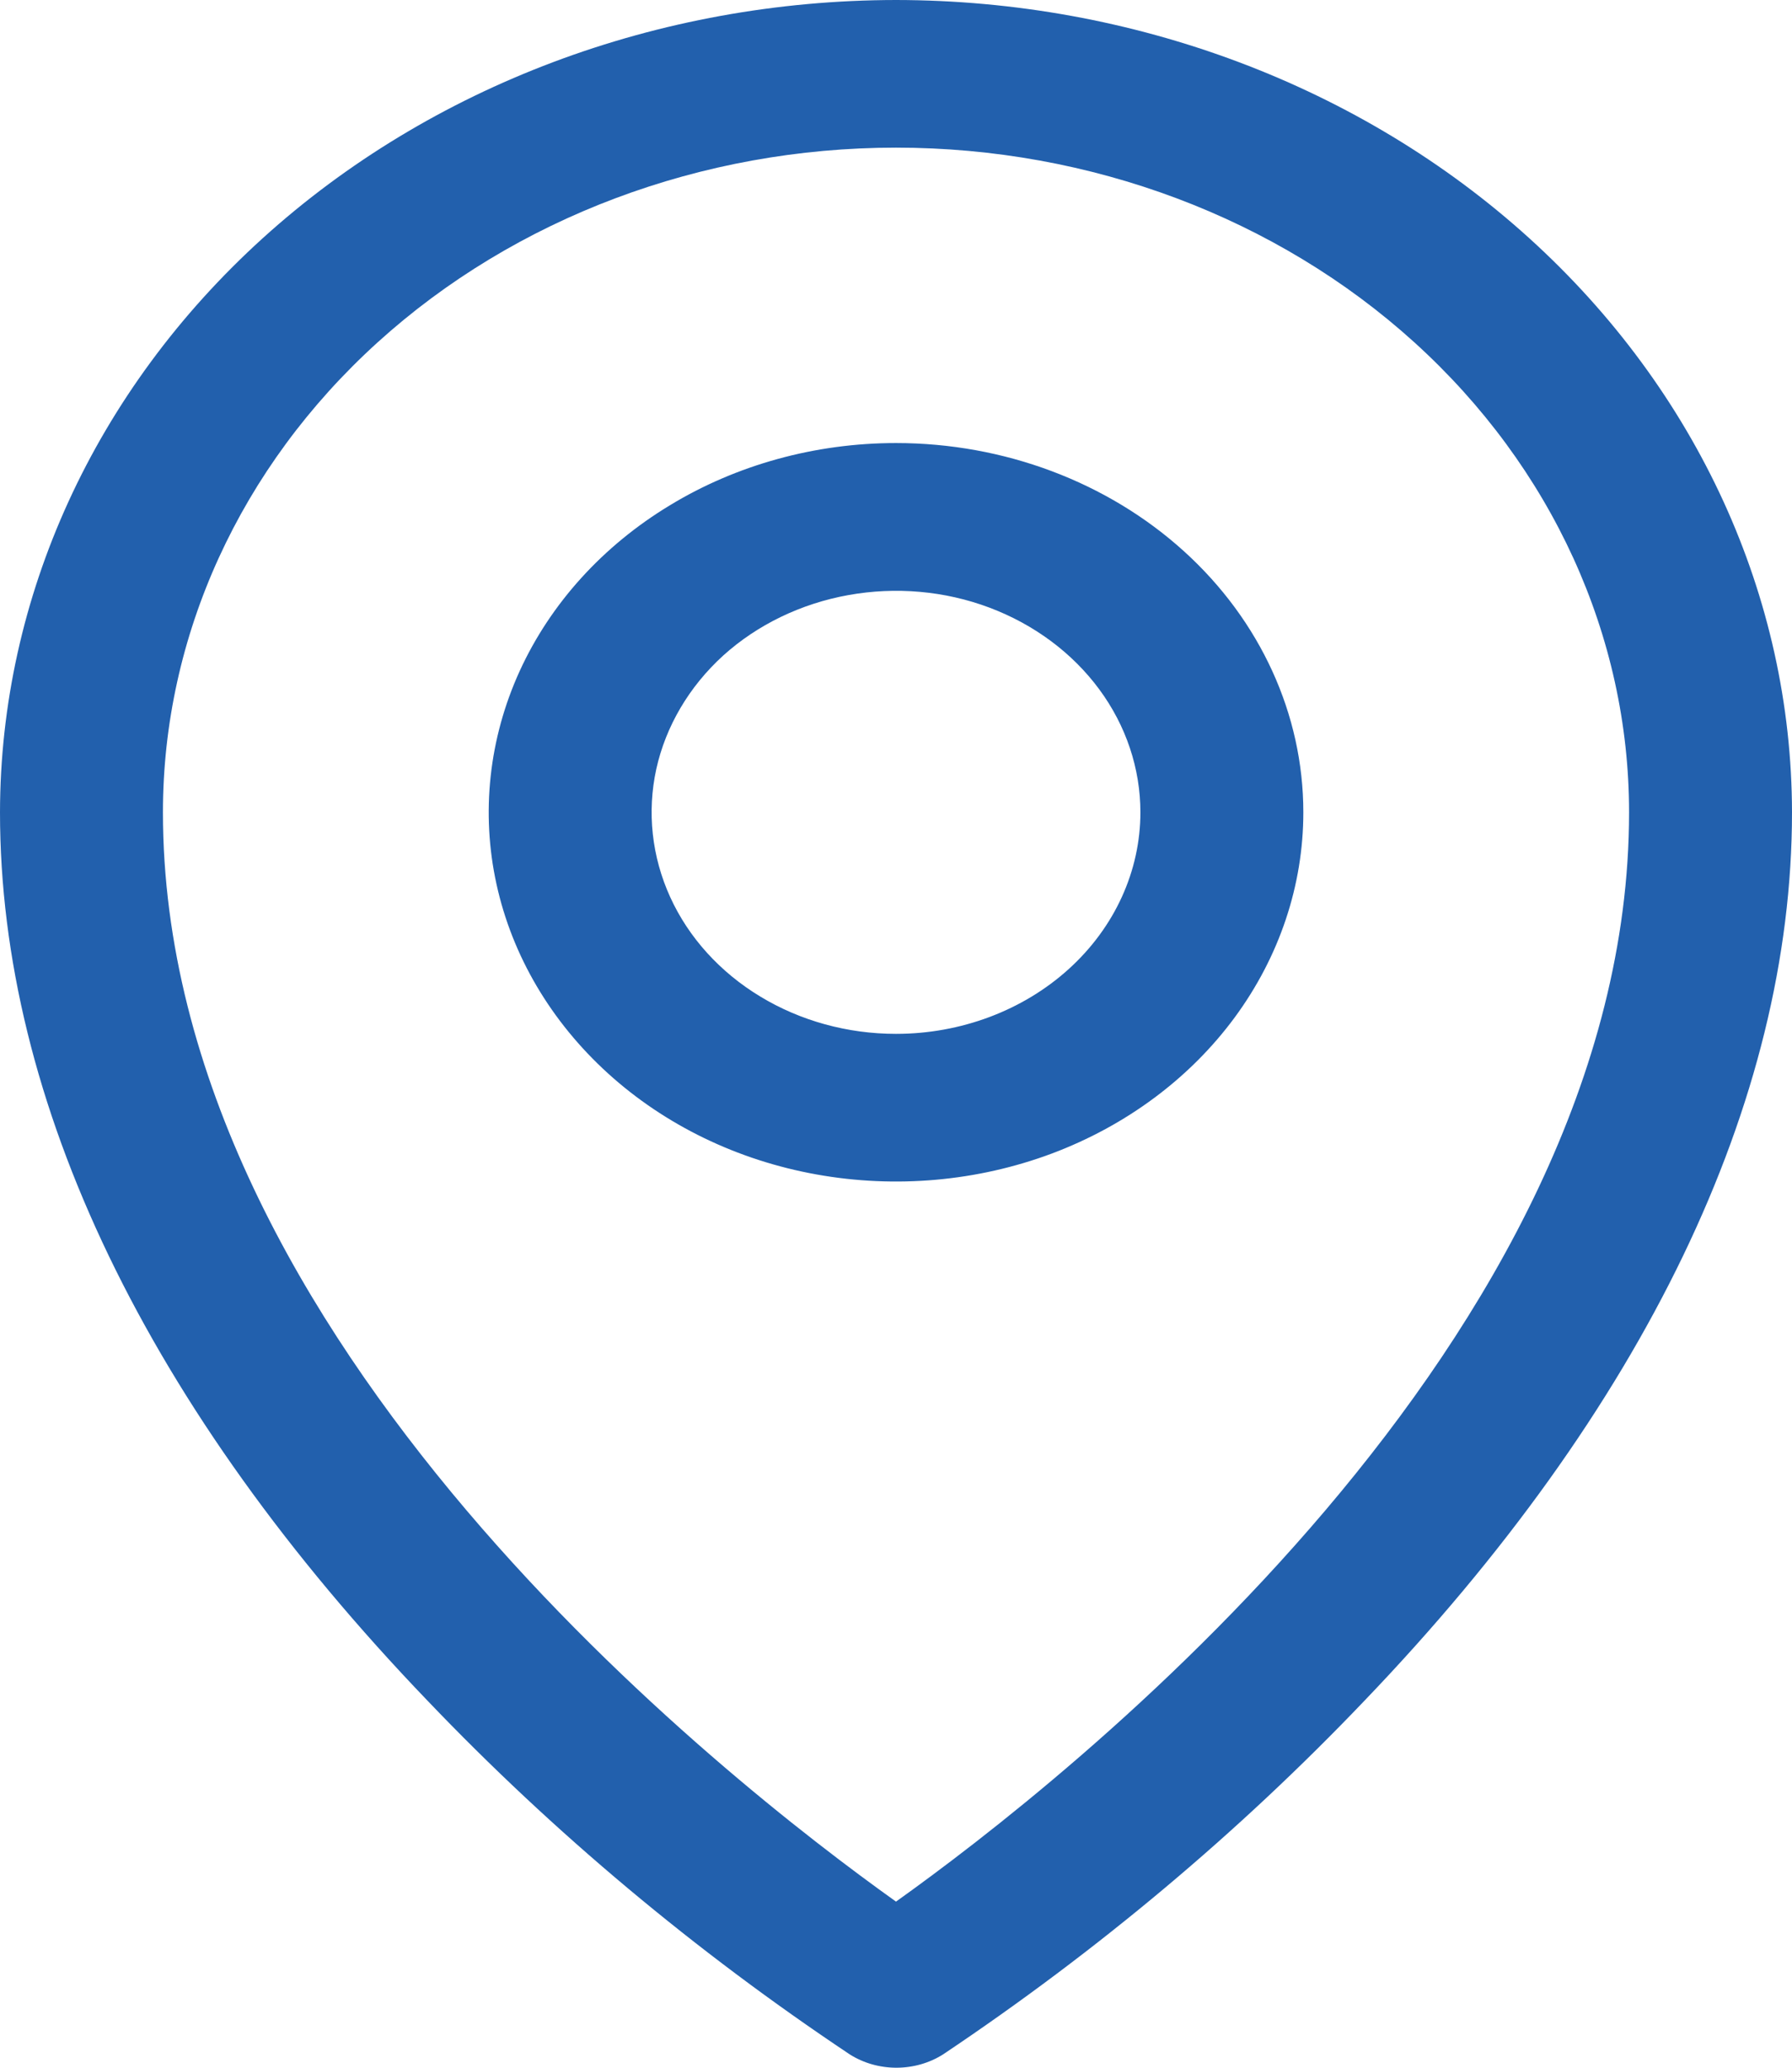 <svg width="13" height="15" viewBox="0 0 13 15" fill="none" xmlns="http://www.w3.org/2000/svg">
<path d="M6.5 3.214C5.916 3.214 5.344 3.371 4.859 3.666C4.373 3.96 3.994 4.378 3.77 4.868C3.547 5.357 3.488 5.896 3.602 6.415C3.716 6.935 3.998 7.412 4.411 7.787C4.824 8.162 5.35 8.417 5.924 8.52C6.497 8.623 7.091 8.57 7.631 8.368C8.171 8.165 8.632 7.822 8.957 7.381C9.281 6.941 9.455 6.423 9.455 5.893C9.455 5.183 9.143 4.501 8.589 3.999C8.035 3.497 7.284 3.214 6.5 3.214ZM6.5 7.5C6.149 7.5 5.807 7.406 5.515 7.229C5.224 7.053 4.996 6.802 4.862 6.508C4.728 6.214 4.693 5.891 4.761 5.579C4.83 5.268 4.999 4.981 5.246 4.756C5.494 4.532 5.81 4.379 6.154 4.317C6.498 4.255 6.854 4.286 7.178 4.408C7.502 4.53 7.779 4.736 7.974 5C8.169 5.264 8.273 5.575 8.273 5.893C8.273 6.319 8.086 6.728 7.754 7.029C7.421 7.331 6.97 7.5 6.5 7.5ZM6.5 0C4.777 0.002 3.125 0.623 1.906 1.728C0.687 2.833 0.002 4.331 0 5.893C0 7.996 1.072 10.224 3.102 12.338C4.015 13.294 5.042 14.154 6.164 14.903C6.263 14.966 6.382 15 6.503 15C6.624 15 6.743 14.966 6.842 14.903C7.962 14.153 8.987 13.293 9.898 12.338C11.925 10.224 13 7.996 13 5.893C12.998 4.331 12.313 2.833 11.094 1.728C9.875 0.623 8.223 0.002 6.5 0ZM6.5 13.795C5.279 12.924 1.182 9.727 1.182 5.893C1.182 4.614 1.742 3.388 2.739 2.484C3.737 1.579 5.09 1.071 6.5 1.071C7.91 1.071 9.263 1.579 10.261 2.484C11.258 3.388 11.818 4.614 11.818 5.893C11.818 9.725 7.721 12.924 6.5 13.795Z" fill="#2260AD"/>
</svg>
